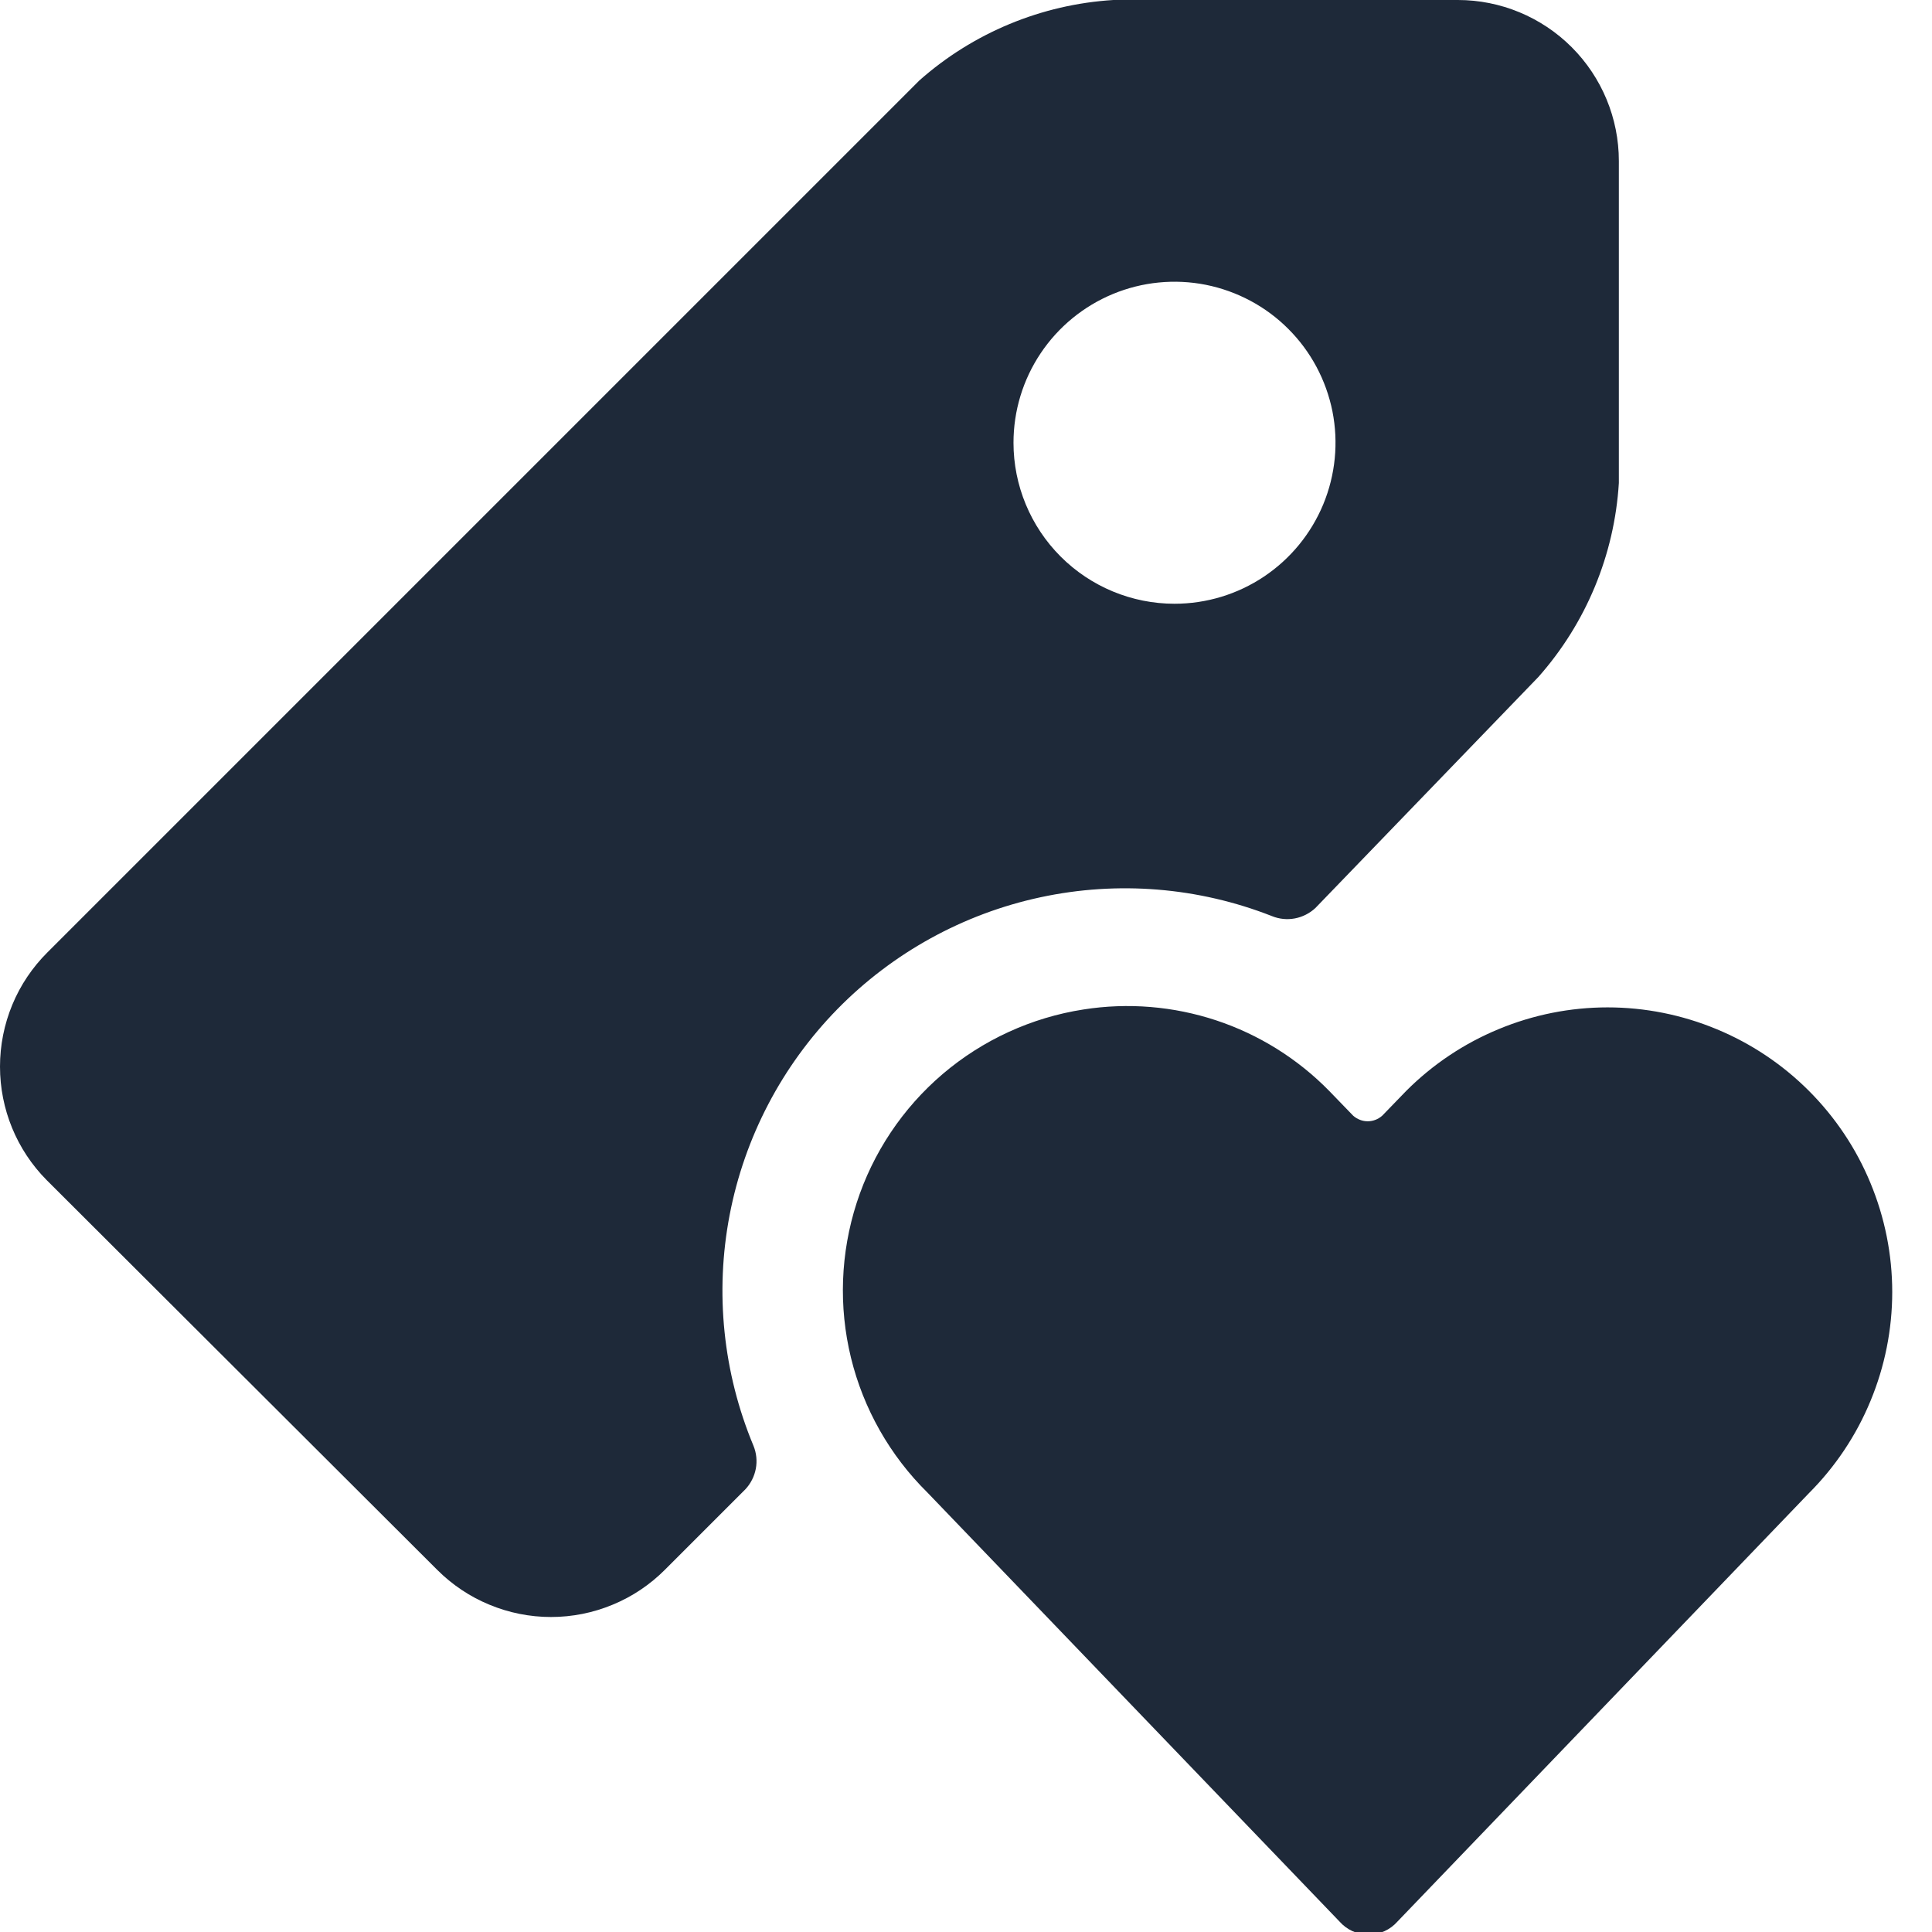 <svg width="24" height="24" viewBox="0 0 24 24" fill="none" xmlns="http://www.w3.org/2000/svg">
<g clip-path="url(#clip0_274_295)">
<path d="M19.11 8.41C19.703 7.741 20.055 6.893 20.11 6V2C20.11 1.47 19.899 0.961 19.524 0.586C19.149 0.211 18.64 0 18.11 0L13.83 0C12.938 0.055 12.089 0.407 11.42 1L0.59 11.83C0.403 12.016 0.254 12.237 0.153 12.481C0.052 12.725 -0 12.986 6.37713e-07 13.25C-0 13.778 0.208 14.285 0.58 14.66L5.43 19.5C5.616 19.686 5.836 19.834 6.079 19.934C6.322 20.035 6.582 20.087 6.845 20.087C7.108 20.087 7.368 20.035 7.611 19.934C7.854 19.834 8.074 19.686 8.26 19.5L9.26 18.5C9.326 18.429 9.371 18.34 9.389 18.245C9.407 18.149 9.397 18.05 9.36 17.96C8.982 17.054 8.879 16.056 9.064 15.092C9.249 14.128 9.714 13.239 10.401 12.537C11.088 11.836 11.966 11.352 12.926 11.146C13.886 10.94 14.886 11.021 15.8 11.38C15.89 11.417 15.989 11.427 16.085 11.409C16.18 11.391 16.269 11.346 16.34 11.28L19.11 8.41ZM12.59 5.5C12.59 5.104 12.707 4.718 12.927 4.389C13.147 4.06 13.459 3.804 13.825 3.652C14.19 3.501 14.592 3.461 14.98 3.538C15.368 3.616 15.725 3.806 16.004 4.086C16.284 4.365 16.474 4.722 16.552 5.11C16.629 5.498 16.589 5.9 16.438 6.265C16.286 6.631 16.03 6.943 15.701 7.163C15.372 7.383 14.986 7.5 14.59 7.5C14.06 7.5 13.551 7.289 13.176 6.914C12.801 6.539 12.59 6.03 12.59 5.5Z" fill="#1E2939"/>
<path d="M13.46 12.54C12.814 12.64 12.208 12.918 11.71 13.342C11.213 13.766 10.843 14.32 10.642 14.942C10.441 15.565 10.416 16.23 10.571 16.866C10.726 17.501 11.055 18.081 11.52 18.54L16.64 23.87C16.685 23.921 16.74 23.962 16.802 23.99C16.865 24.018 16.932 24.032 17 24.032C17.068 24.032 17.135 24.018 17.198 23.99C17.26 23.962 17.315 23.921 17.36 23.87L22.47 18.55C22.798 18.222 23.059 17.832 23.236 17.403C23.414 16.974 23.506 16.514 23.506 16.05C23.506 15.586 23.414 15.126 23.236 14.697C23.059 14.268 22.798 13.878 22.47 13.55C22.142 13.222 21.752 12.961 21.323 12.784C20.894 12.606 20.434 12.514 19.97 12.514C19.506 12.514 19.046 12.606 18.617 12.784C18.188 12.961 17.798 13.222 17.47 13.55L17.17 13.86C17.12 13.904 17.056 13.929 16.99 13.929C16.924 13.929 16.86 13.904 16.81 13.86L16.51 13.55C16.119 13.151 15.638 12.851 15.107 12.675C14.577 12.5 14.012 12.453 13.46 12.54Z" fill="#1E2939"/>
</g>
<defs>
<clipPath id="clip0_274_295">
<rect width="24" height="24" fill="white"/>
</clipPath>
</defs>
</svg>
